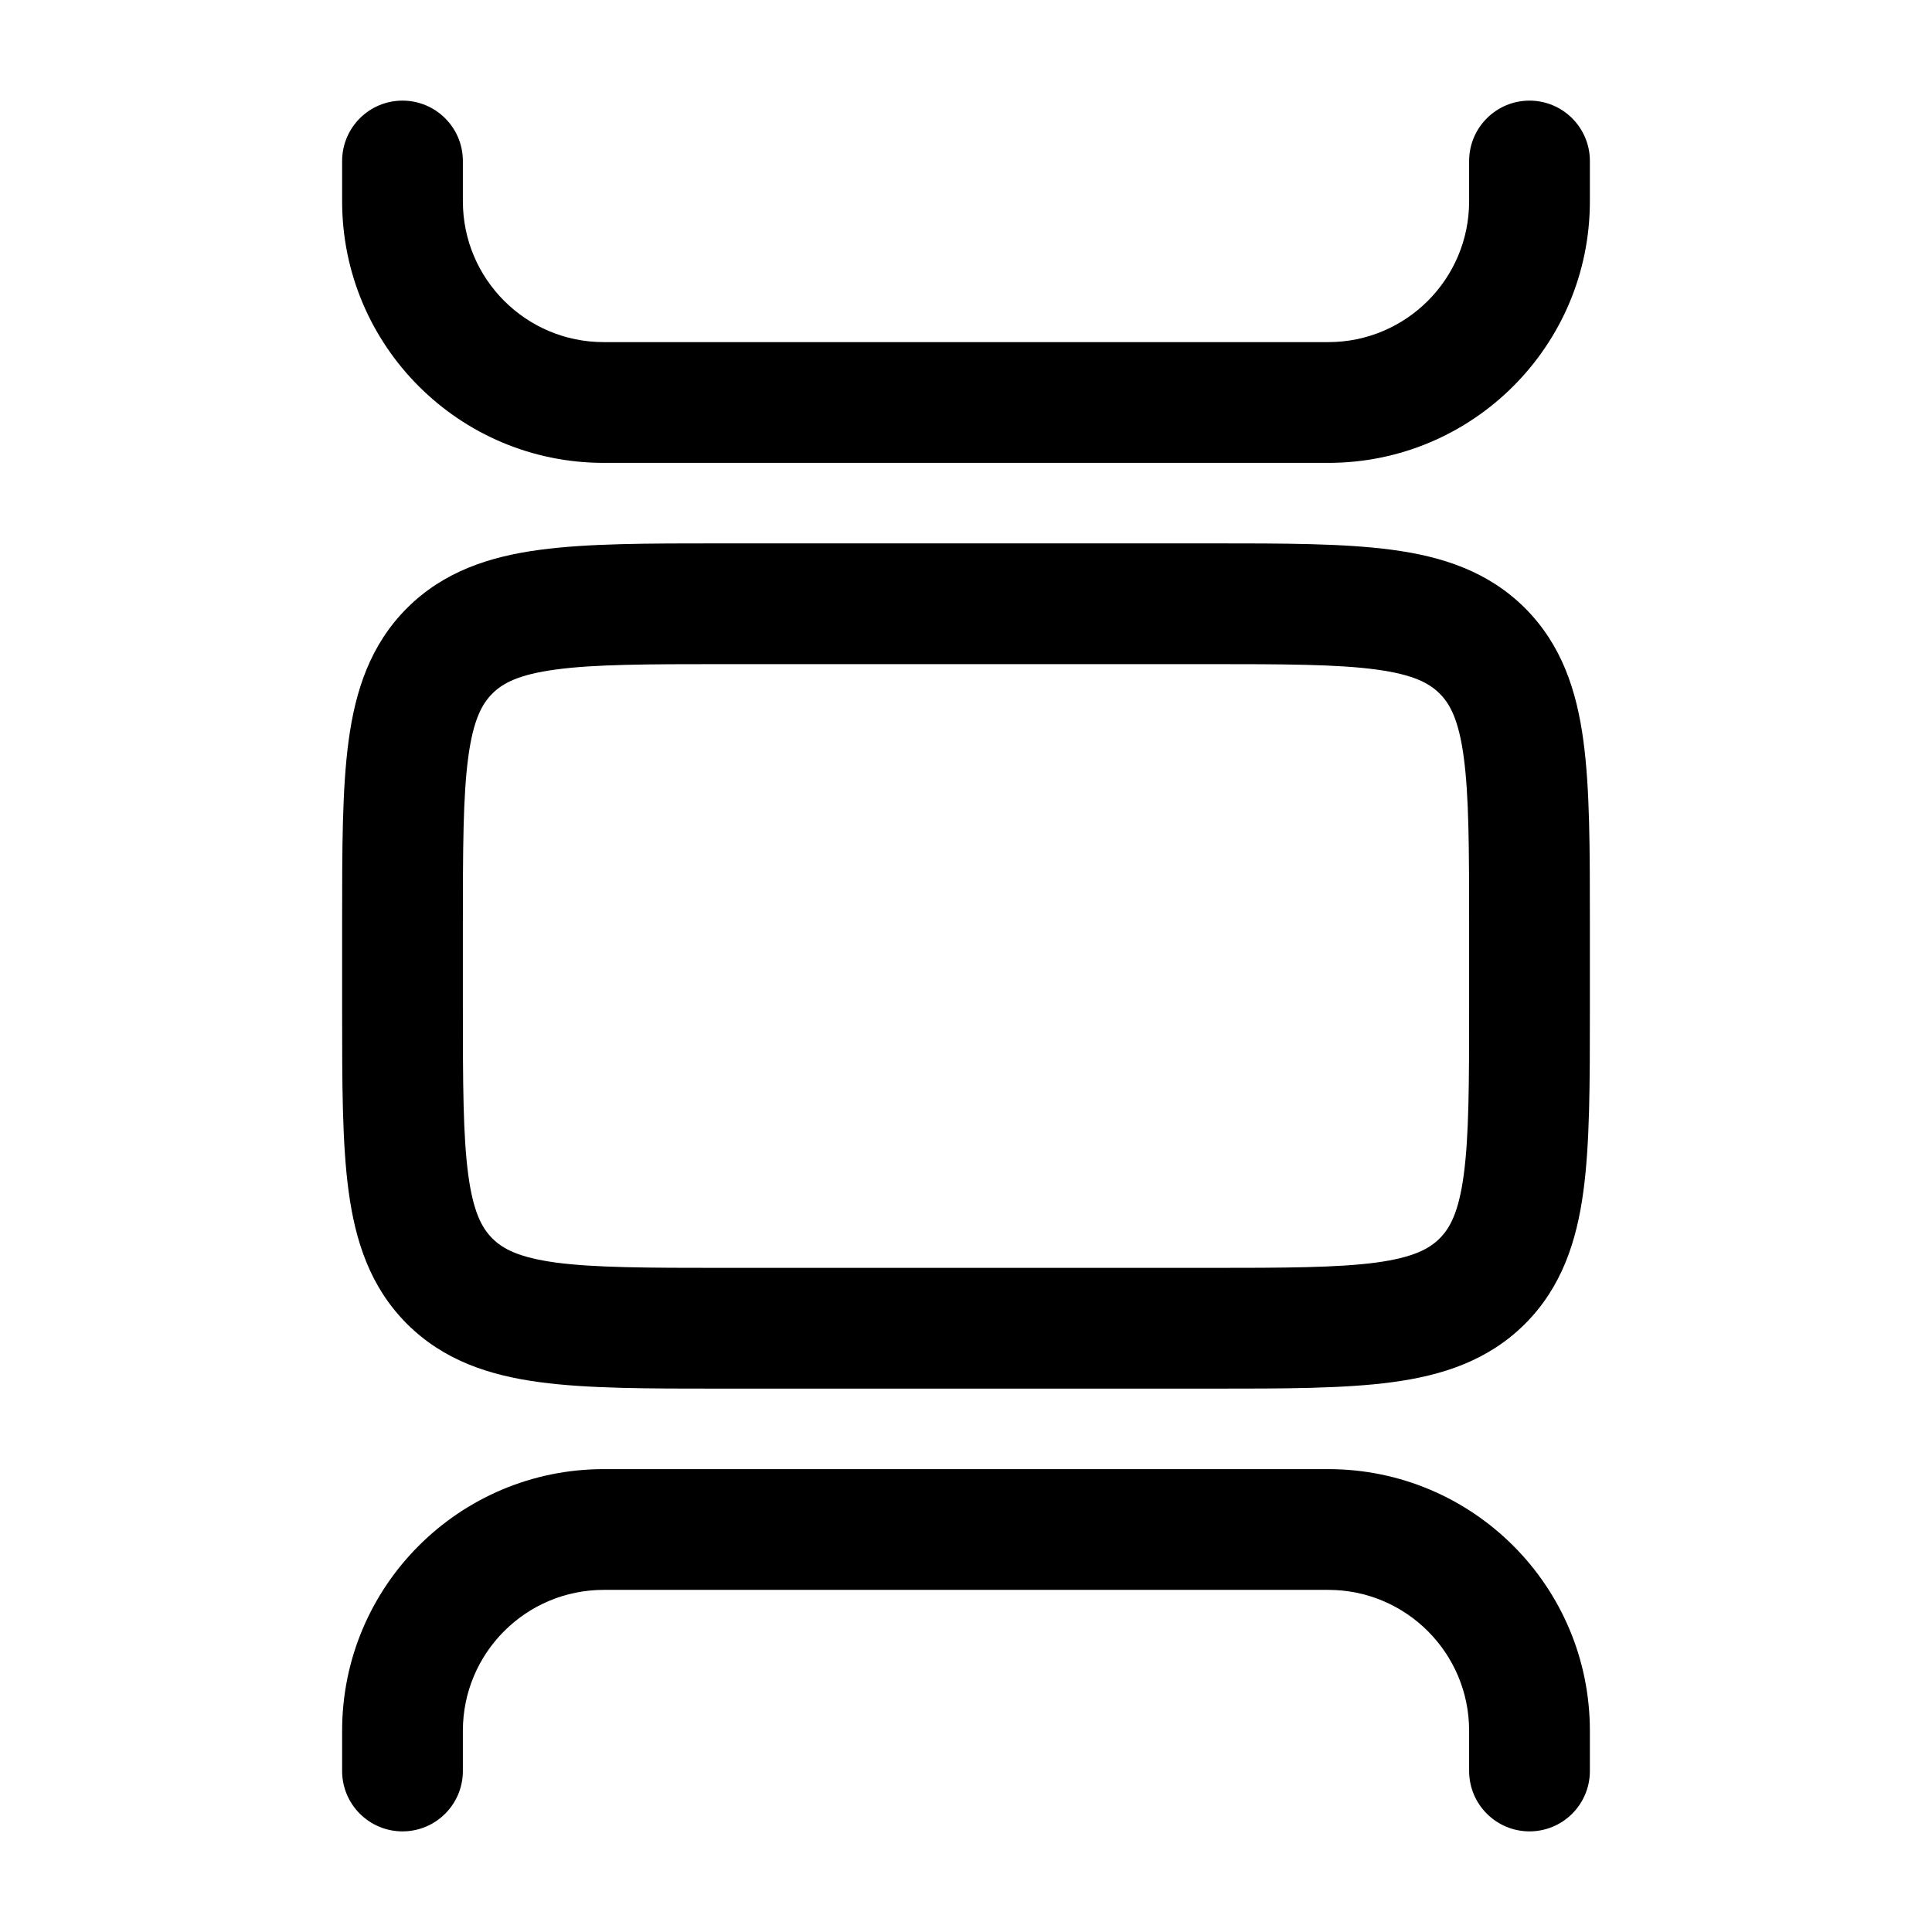 <svg width="24" height="24" viewBox="0 0 24 24" fill="currentColors" xmlns="http://www.w3.org/2000/svg">
<path d="M5 1.25C5.414 1.25 5.75 1.586 5.75 2V2.5C5.75 3.466 6.534 4.25 7.5 4.25H16.5C17.466 4.25 18.25 3.466 18.25 2.5V2C18.25 1.586 18.586 1.25 19 1.25C19.414 1.25 19.75 1.586 19.75 2V2.5C19.75 4.295 18.295 5.75 16.5 5.75H7.5C5.705 5.75 4.25 4.295 4.25 2.5V2C4.25 1.586 4.586 1.25 5 1.25Z" fill="currentColors"/>
<path fill-rule="evenodd" clip-rule="evenodd" d="M8.948 6.75H15.052C15.95 6.75 16.7 6.75 17.294 6.83C17.922 6.914 18.489 7.1 18.945 7.555C19.4 8.011 19.586 8.578 19.67 9.206C19.75 9.8 19.75 10.55 19.75 11.448V12.552C19.75 13.45 19.75 14.2 19.67 14.794C19.586 15.422 19.4 15.989 18.945 16.445C18.489 16.9 17.922 17.086 17.294 17.17C16.7 17.25 15.95 17.25 15.052 17.25H8.948C8.05 17.25 7.3 17.25 6.706 17.17C6.078 17.086 5.511 16.9 5.055 16.445C4.6 15.989 4.414 15.422 4.33 14.794C4.25 14.2 4.25 13.45 4.25 12.552V11.448C4.25 10.55 4.25 9.8 4.33 9.206C4.414 8.578 4.6 8.011 5.055 7.555C5.511 7.1 6.078 6.914 6.706 6.83C7.3 6.75 8.05 6.75 8.948 6.75ZM6.905 8.317C6.444 8.379 6.246 8.486 6.116 8.616C5.986 8.746 5.879 8.944 5.817 9.405C5.752 9.888 5.75 10.536 5.75 11.5V12.5C5.75 13.464 5.752 14.112 5.817 14.595C5.879 15.056 5.986 15.254 6.116 15.384C6.246 15.514 6.444 15.621 6.905 15.684C7.388 15.748 8.036 15.75 9 15.75H15C15.964 15.75 16.612 15.748 17.095 15.684C17.556 15.621 17.754 15.514 17.884 15.384C18.014 15.254 18.121 15.056 18.183 14.595C18.248 14.112 18.25 13.464 18.25 12.5V11.5C18.25 10.536 18.248 9.888 18.183 9.405C18.121 8.944 18.014 8.746 17.884 8.616C17.754 8.486 17.556 8.379 17.095 8.317C16.612 8.252 15.964 8.25 15 8.25H9C8.036 8.25 7.388 8.252 6.905 8.317Z" fill="currentColors"/>
<path d="M7.5 18.25C5.705 18.25 4.25 19.705 4.25 21.5V22C4.25 22.414 4.586 22.75 5 22.75C5.414 22.75 5.75 22.414 5.75 22V21.5C5.75 20.534 6.534 19.75 7.5 19.75H16.5C17.466 19.75 18.25 20.534 18.25 21.5V22C18.25 22.414 18.586 22.75 19 22.75C19.414 22.75 19.75 22.414 19.75 22V21.5C19.75 19.705 18.295 18.25 16.5 18.25H7.5Z" fill="currentColors"/>
</svg>

